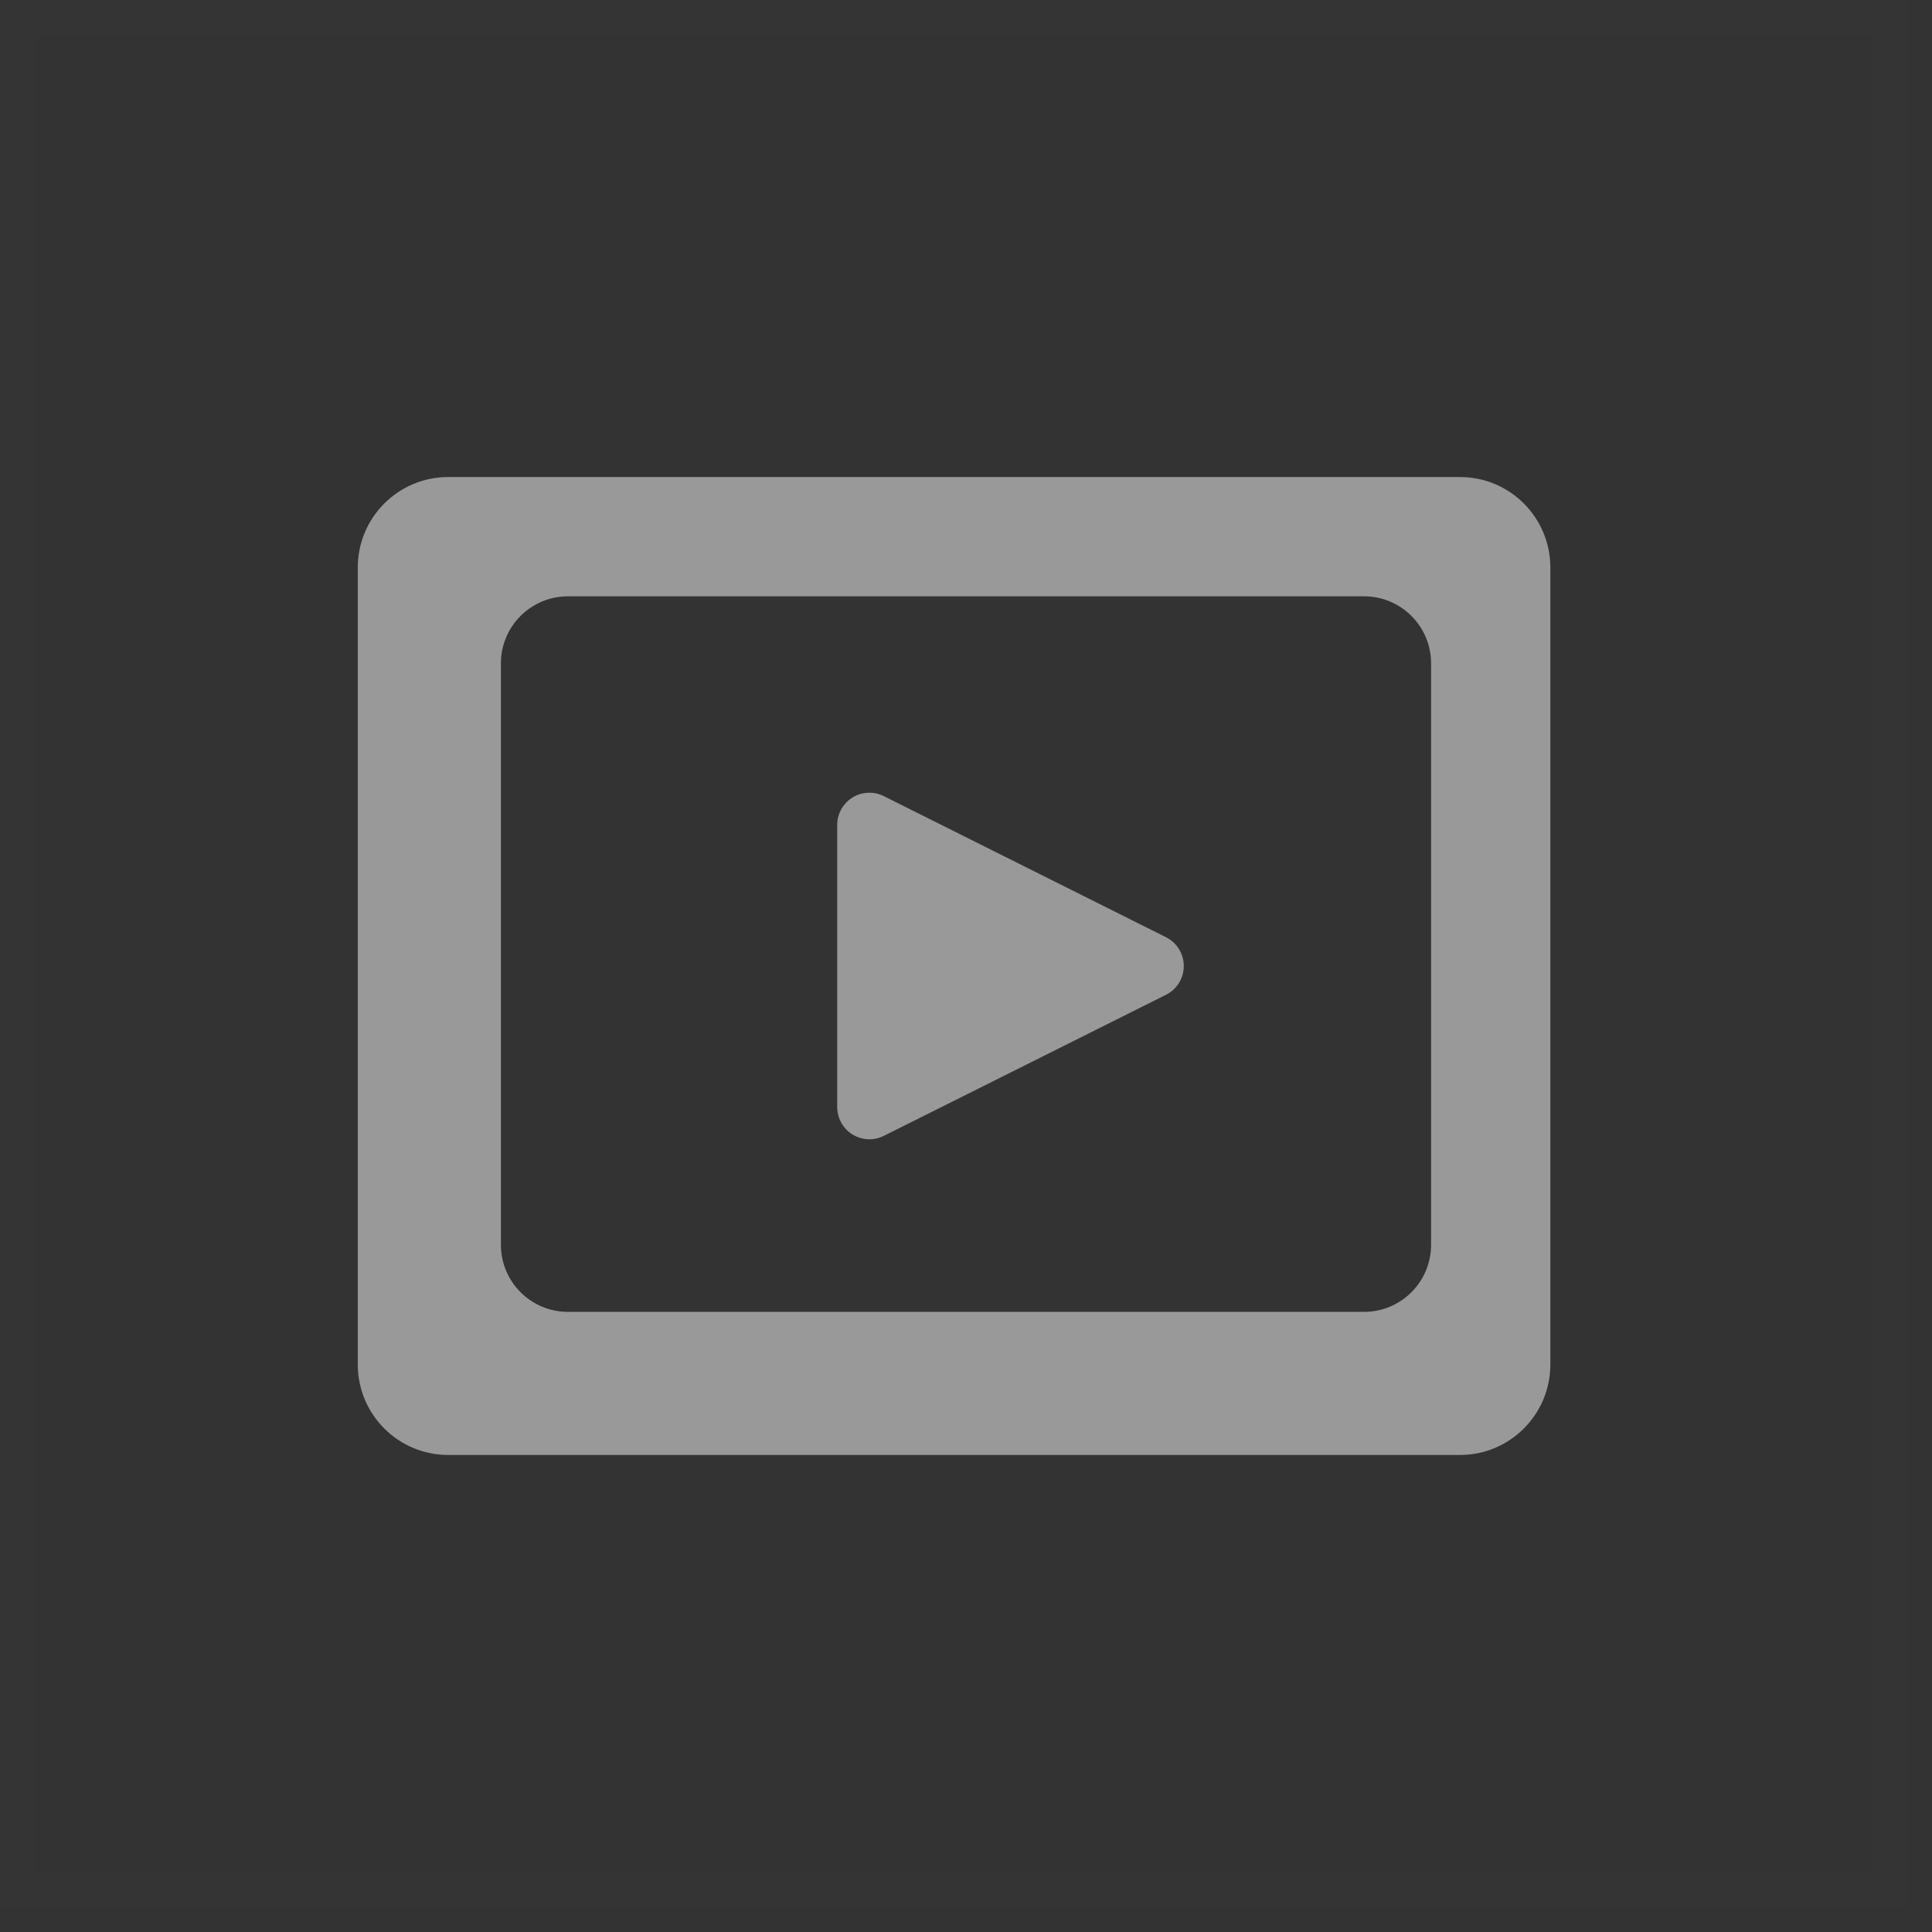 <?xml version="1.0" encoding="UTF-8"?>
<svg width="60px" height="60px" viewBox="0 0 60 60" version="1.1" xmlns="http://www.w3.org/2000/svg" xmlns:xlink="http://www.w3.org/1999/xlink">
    <rect x="0" y="0" width="60" height="60" fill="#333333" stroke="none"/>
    <!-- Generator: sketchtool 62 (101010) - https://sketch.com -->
    <title>BC9E54A3-6C31-4D9C-975F-3FDF71DC1AA1</title>
    <desc>Created with sketchtool.</desc>
    <g id="Page-1" stroke="none" stroke-width="1" fill="none" fill-rule="evenodd" opacity="0.5">
        <g id="sports_timelineMarker_2" transform="translate(-40, -792)">
            <g id="Group-13" transform="translate(40, 792)">
                <g id="Group-10">
                    <g id="Group-120-Copy">
                        <path d="M45.342,14.815 C46.892,14.815 48.148,16.074 48.148,17.627 L48.148,42.373 C48.148,43.926 46.892,45.185 45.342,45.185 L13.917,45.185 C12.367,45.185 11.111,43.926 11.111,42.373 L11.111,17.627 C11.111,16.074 12.367,14.815 13.917,14.815 L45.342,14.815 Z M42.361,18.519 L17.639,18.519 C16.488,18.519 15.556,19.451 15.556,20.602 L15.556,20.602 L15.556,38.657 C15.556,39.808 16.488,40.741 17.639,40.741 L17.639,40.741 L42.361,40.741 C43.512,40.741 44.444,39.808 44.444,38.657 L44.444,38.657 L44.444,20.602 C44.444,19.451 43.512,18.519 42.361,18.519 L42.361,18.519 Z" id="Combined-Shape" fill="#FFFFFF" fill-rule="nonzero"></path>
                        <rect id="Rectangle-26" stroke-opacity="0.01" stroke="#FFFFFF" stroke-width="1.111" x="0.556" y="0.556" width="58.148" height="58.148"></rect>
                        <path d="M27.447,24.724 L36.211,29.106 C36.705,29.353 36.905,29.953 36.658,30.447 C36.562,30.641 36.405,30.798 36.211,30.894 L27.447,35.276 C26.953,35.523 26.353,35.323 26.106,34.829 C26.036,34.69 26,34.537 26,34.382 L26,25.618 C26,25.066 26.448,24.618 27,24.618 C27.155,24.618 27.308,24.654 27.447,24.724 Z" id="Rectangle" fill="#FFFFFF"></path>
                    </g>
                </g>
            </g>
        </g>
    </g>
</svg>